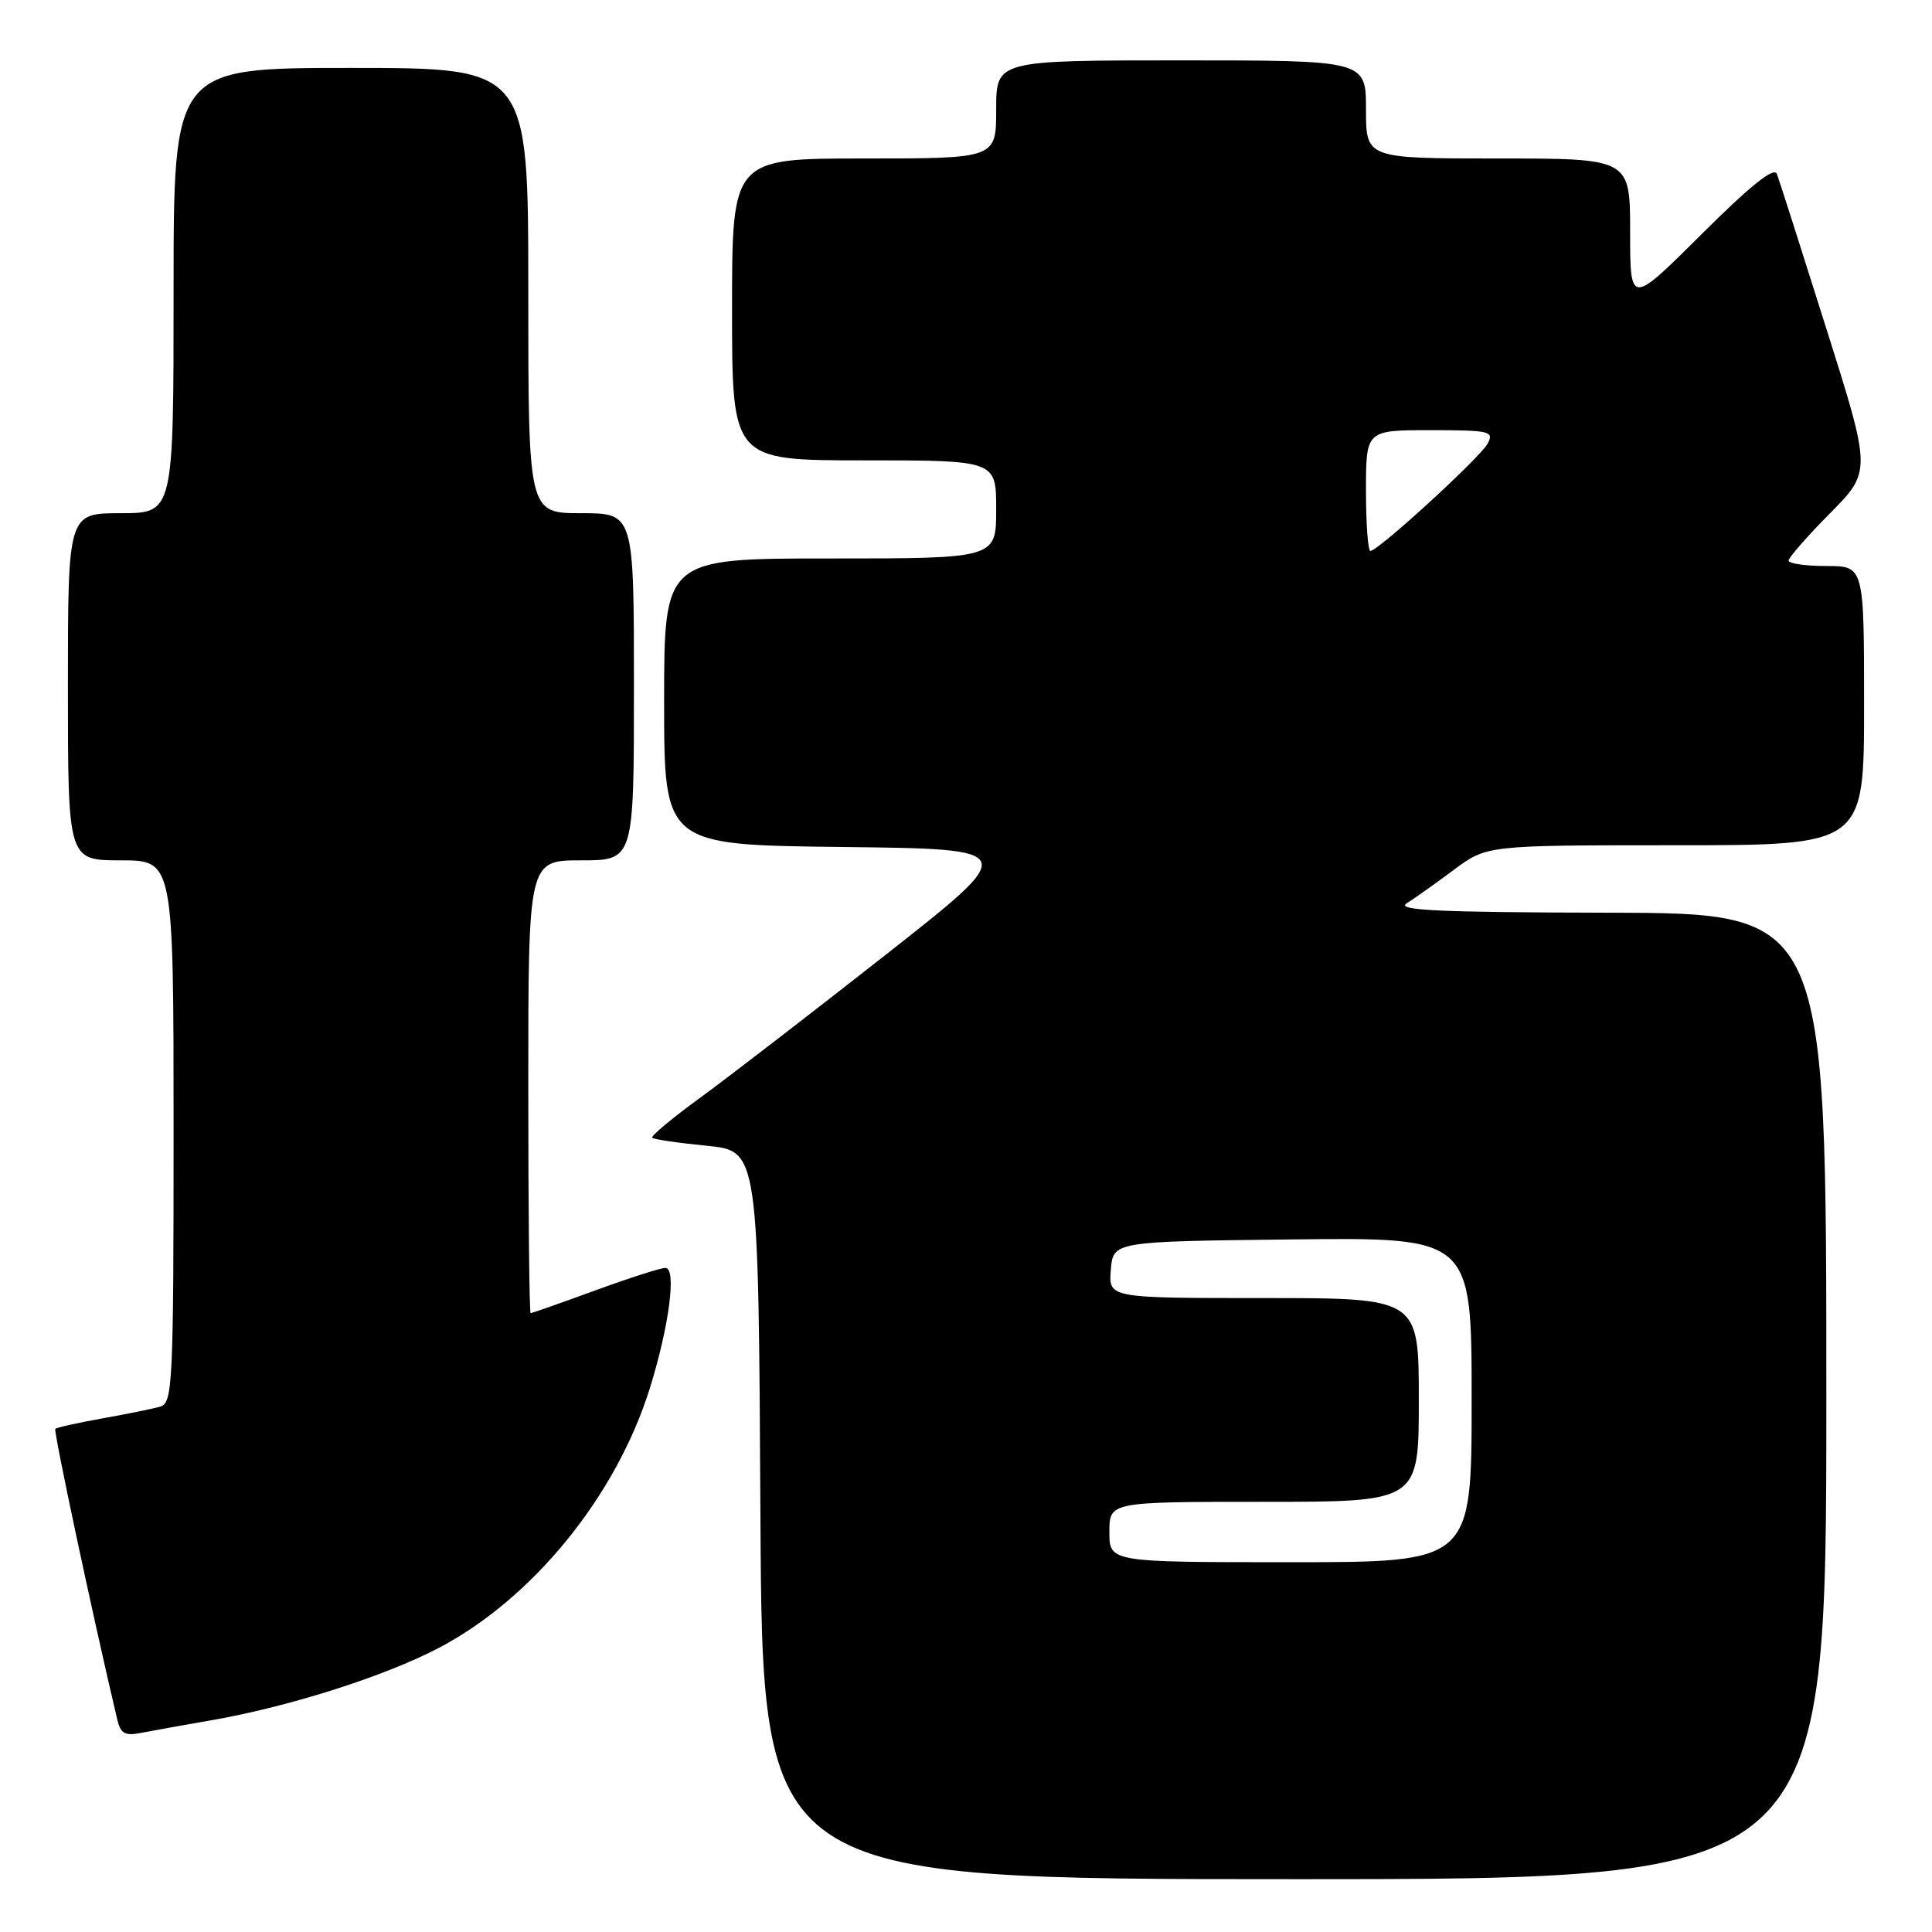 <?xml version="1.0" encoding="UTF-8" standalone="no"?>
<!DOCTYPE svg PUBLIC "-//W3C//DTD SVG 1.1//EN" "http://www.w3.org/Graphics/SVG/1.1/DTD/svg11.dtd" >
<svg xmlns="http://www.w3.org/2000/svg" xmlns:xlink="http://www.w3.org/1999/xlink" version="1.1" viewBox="0 0 256 256">
 <g >
 <path fill="currentColor"
d=" M 242.00 185.00 C 242.00 121.00 242.00 121.00 213.25 120.94 C 190.59 120.89 184.90 120.63 186.40 119.69 C 187.44 119.04 190.25 117.04 192.65 115.25 C 197.02 112.00 197.02 112.00 222.01 112.00 C 247.00 112.00 247.00 112.00 247.00 93.50 C 247.00 75.00 247.00 75.00 242.00 75.00 C 239.25 75.00 237.00 74.68 237.00 74.28 C 237.00 73.88 239.47 71.06 242.49 68.01 C 247.98 62.46 247.98 62.46 241.98 43.48 C 238.69 33.04 235.75 23.85 235.45 23.06 C 235.08 22.07 231.99 24.54 225.46 31.04 C 216.00 40.46 216.00 40.46 216.00 30.73 C 216.00 21.00 216.00 21.00 198.50 21.00 C 181.00 21.00 181.00 21.00 181.00 14.50 C 181.00 8.00 181.00 8.00 156.50 8.00 C 132.00 8.00 132.00 8.00 132.00 14.50 C 132.00 21.00 132.00 21.00 114.50 21.00 C 97.00 21.00 97.00 21.00 97.00 41.00 C 97.00 61.00 97.00 61.00 114.50 61.00 C 132.00 61.00 132.00 61.00 132.00 67.50 C 132.00 74.00 132.00 74.00 110.00 74.00 C 88.00 74.00 88.00 74.00 88.00 92.98 C 88.00 111.96 88.00 111.96 111.60 112.23 C 135.19 112.50 135.19 112.50 117.35 126.52 C 107.53 134.24 96.47 142.76 92.77 145.46 C 89.06 148.16 86.21 150.54 86.42 150.76 C 86.64 150.97 89.89 151.45 93.66 151.82 C 100.50 152.50 100.50 152.50 100.76 200.75 C 101.02 249.00 101.02 249.00 171.51 249.00 C 242.00 249.00 242.00 249.00 242.00 185.00 Z  M 27.86 227.97 C 38.19 226.19 50.95 222.13 58.16 218.35 C 70.61 211.80 81.62 198.26 86.09 184.00 C 88.67 175.74 89.68 168.00 88.17 168.00 C 87.56 168.00 83.36 169.35 78.84 171.00 C 74.32 172.65 70.48 174.00 70.31 174.00 C 70.14 174.00 70.00 160.50 70.00 144.00 C 70.00 114.00 70.00 114.00 77.00 114.00 C 84.00 114.00 84.00 114.00 84.00 91.00 C 84.00 68.00 84.00 68.00 77.00 68.00 C 70.00 68.00 70.00 68.00 70.00 38.50 C 70.00 9.00 70.00 9.00 46.50 9.00 C 23.00 9.00 23.00 9.00 23.00 38.50 C 23.00 68.00 23.00 68.00 16.00 68.00 C 9.00 68.00 9.00 68.00 9.00 91.00 C 9.00 114.00 9.00 114.00 16.00 114.00 C 23.00 114.00 23.00 114.00 23.00 149.93 C 23.00 183.29 22.87 185.90 21.25 186.38 C 20.29 186.66 16.84 187.36 13.59 187.94 C 10.34 188.52 7.52 189.15 7.33 189.33 C 7.07 189.60 12.20 213.71 15.53 227.82 C 15.98 229.73 16.55 230.05 18.79 229.60 C 20.28 229.31 24.36 228.57 27.86 227.97 Z  M 147.00 203.00 C 147.00 199.00 147.00 199.00 167.50 199.00 C 188.00 199.00 188.00 199.00 188.00 185.50 C 188.00 172.00 188.00 172.00 167.44 172.00 C 146.88 172.00 146.88 172.00 147.19 168.25 C 147.50 164.50 147.50 164.50 171.25 164.23 C 195.00 163.96 195.00 163.96 195.00 185.48 C 195.00 207.00 195.00 207.00 171.00 207.00 C 147.00 207.00 147.00 207.00 147.00 203.00 Z  M 181.00 65.00 C 181.00 57.00 181.00 57.00 189.54 57.00 C 197.41 57.00 198.00 57.14 197.12 58.78 C 196.13 60.63 182.62 73.00 181.59 73.00 C 181.26 73.00 181.00 69.40 181.00 65.00 Z "/>
</g>
</svg>